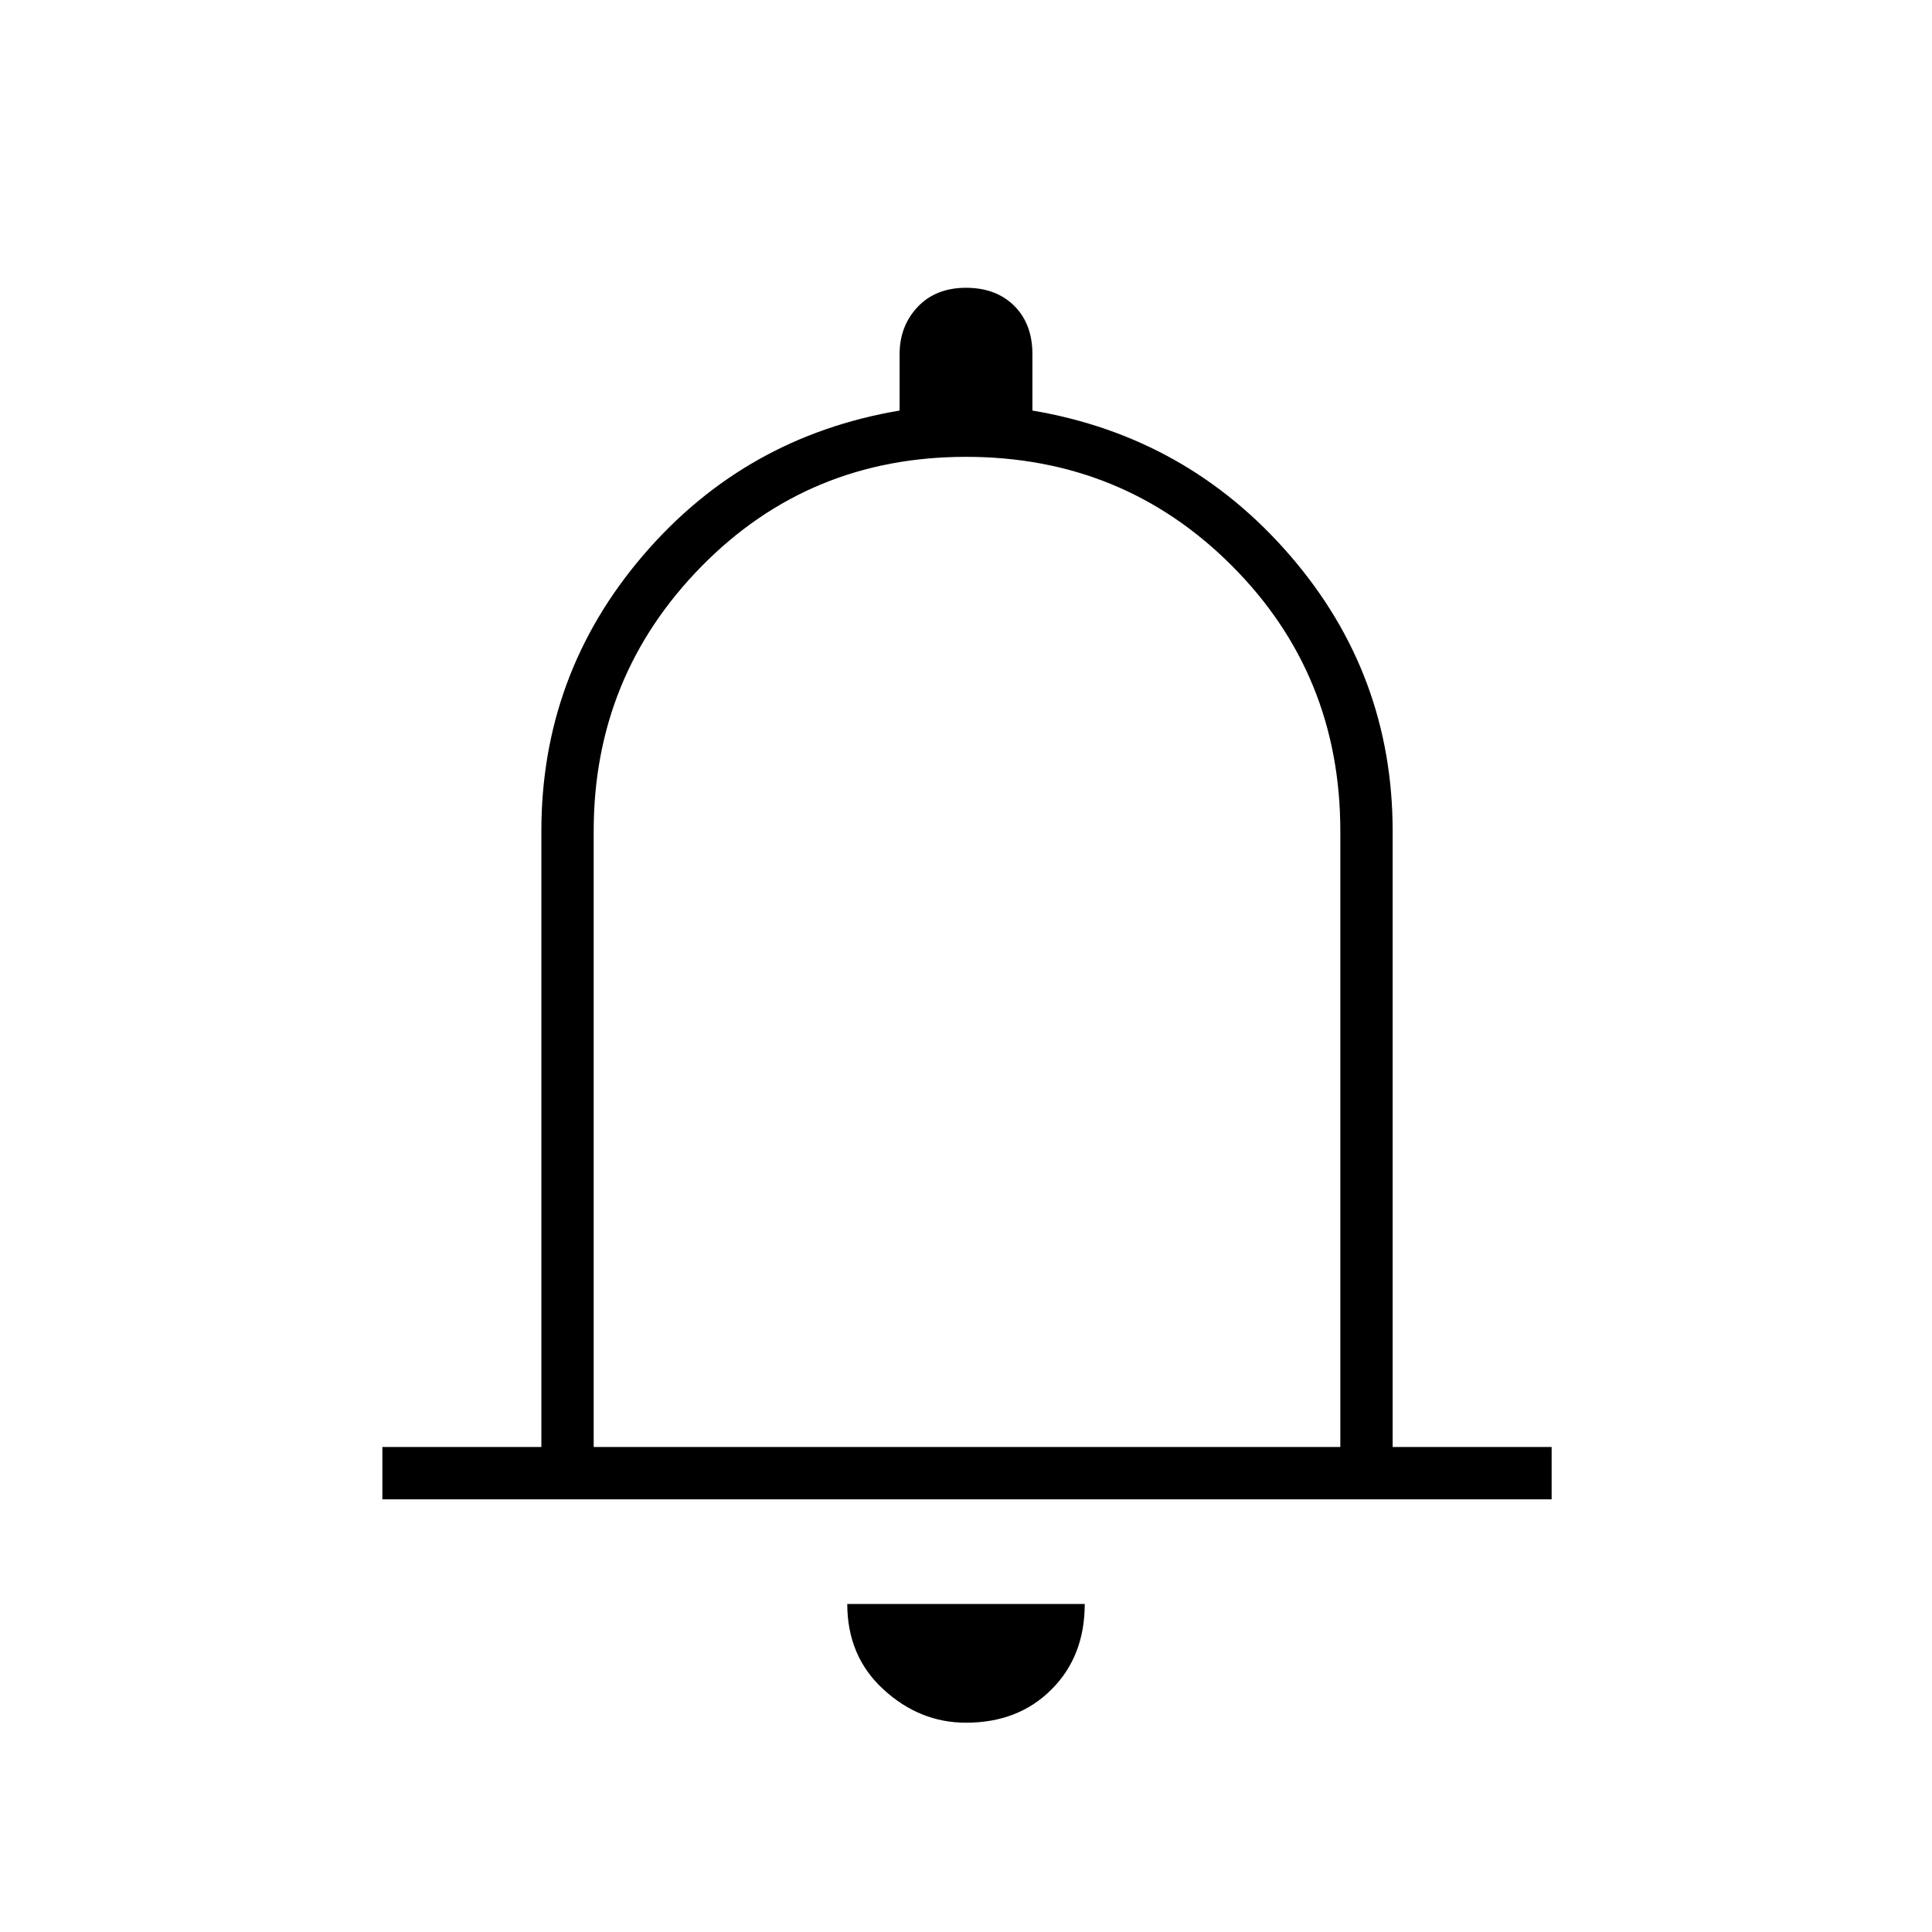 <svg xmlns="http://www.w3.org/2000/svg" height="24" width="24"><path d="M4.75 18.625v-.65h1.975v-7.65q0-1.95 1.263-3.425 1.262-1.475 3.187-1.8v-.7q0-.35.225-.588.225-.237.6-.237t.6.225q.225.225.225.6v.7q1.925.325 3.2 1.8Q17.3 8.375 17.3 10.325v7.65h1.975v.65Zm7.25-6.8Zm0 9.575q-.575 0-1.025-.413-.45-.412-.45-1.062h2.95q0 .65-.413 1.062-.412.413-1.062.413Zm-4.625-3.425h9.275v-7.65q0-1.95-1.35-3.3-1.35-1.35-3.3-1.35-1.95 0-3.287 1.362Q7.375 8.4 7.375 10.325Z"/></svg>
